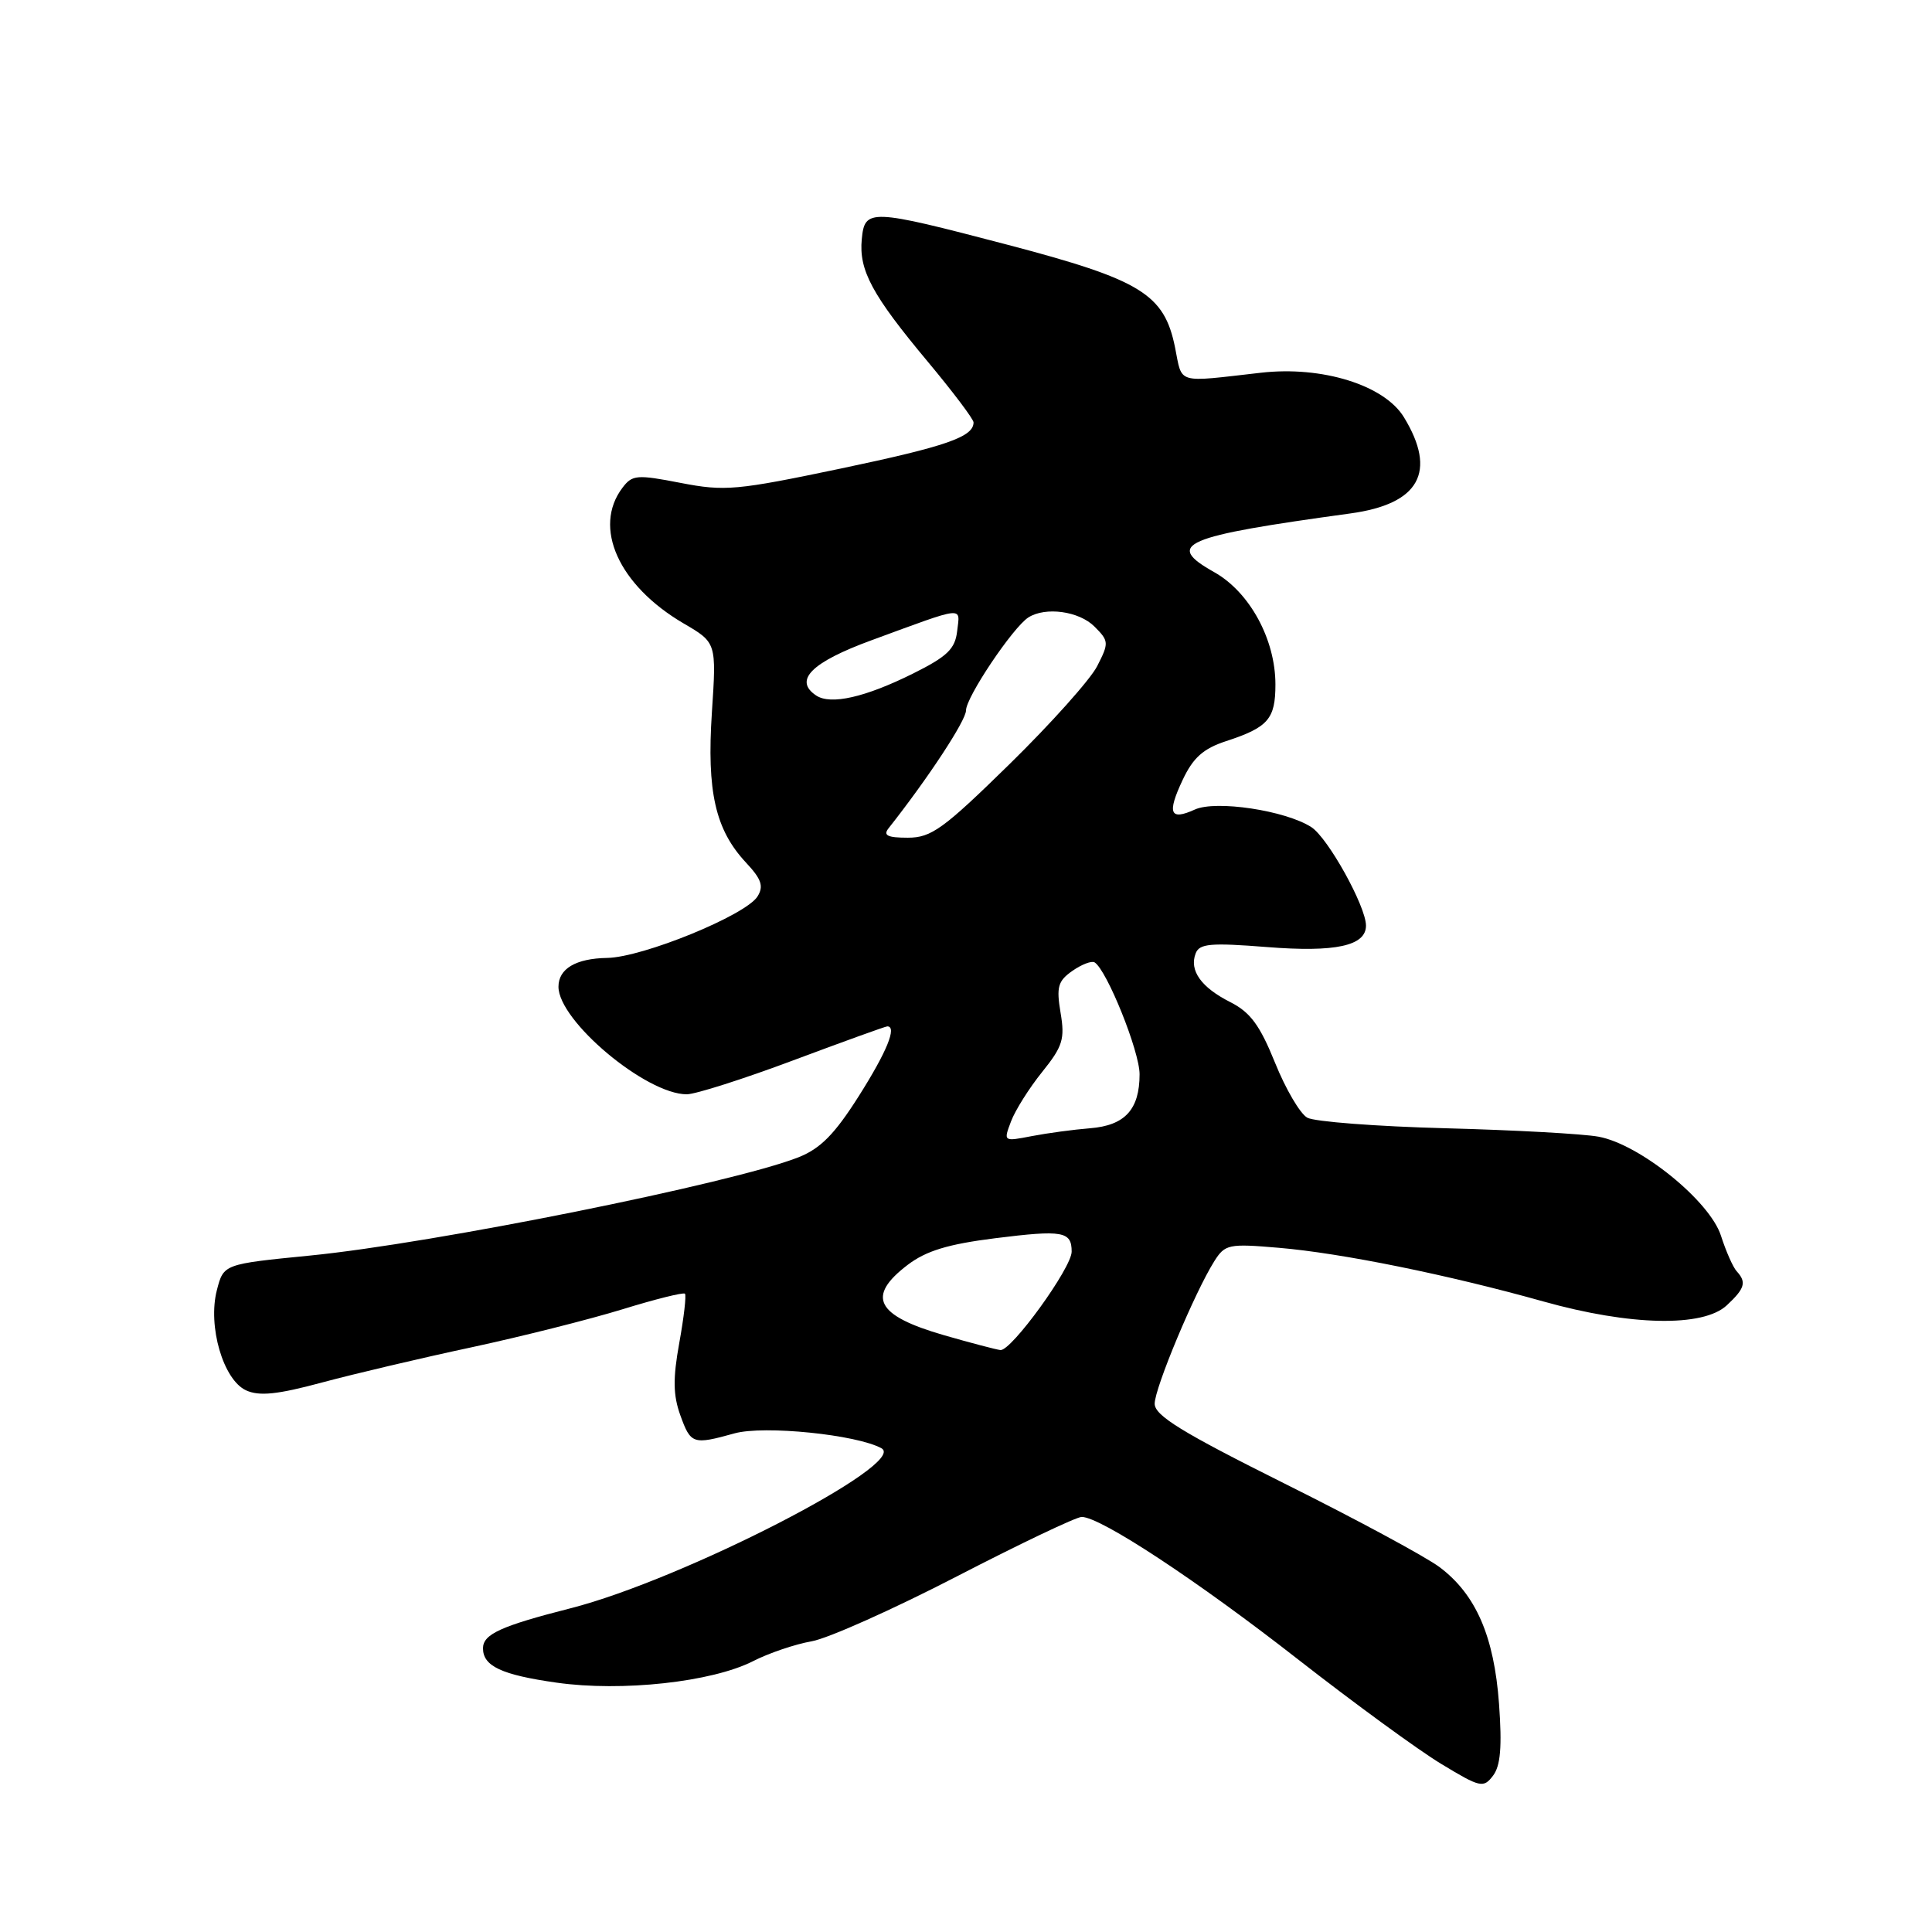 <?xml version="1.0" encoding="UTF-8" standalone="no"?>
<!DOCTYPE svg PUBLIC "-//W3C//DTD SVG 1.1//EN" "http://www.w3.org/Graphics/SVG/1.1/DTD/svg11.dtd" >
<svg xmlns="http://www.w3.org/2000/svg" xmlns:xlink="http://www.w3.org/1999/xlink" version="1.1" viewBox="0 0 256 256">
 <g >
 <path fill="currentColor"
d=" M 198.63 225.78 C 197.98 216.82 195.57 211.28 190.76 207.66 C 188.97 206.31 179.74 201.33 170.25 196.60 C 156.60 189.79 153.00 187.57 153.00 186.00 C 153.00 183.92 158.32 171.21 160.90 167.12 C 162.32 164.87 162.80 164.77 169.45 165.34 C 177.75 166.04 191.91 168.92 204.50 172.45 C 216.02 175.68 225.67 175.89 228.81 172.96 C 231.21 170.73 231.45 169.89 230.12 168.45 C 229.64 167.93 228.70 165.81 228.04 163.75 C 226.57 159.14 217.29 151.63 211.83 150.62 C 209.81 150.24 200.68 149.74 191.55 149.50 C 182.42 149.26 174.17 148.63 173.22 148.10 C 172.27 147.57 170.35 144.30 168.95 140.82 C 166.94 135.85 165.68 134.13 163.01 132.78 C 159.15 130.83 157.56 128.59 158.43 126.33 C 158.93 125.03 160.38 124.90 167.89 125.49 C 176.95 126.21 181.00 125.33 181.00 122.65 C 181.00 120.10 175.97 111.03 173.76 109.60 C 170.33 107.39 161.10 106.00 158.32 107.27 C 155.02 108.77 154.62 107.78 156.70 103.36 C 158.09 100.40 159.43 99.20 162.45 98.21 C 168.04 96.38 169.00 95.28 169.00 90.69 C 169.00 84.72 165.59 78.46 160.90 75.82 C 154.28 72.10 156.64 71.09 178.96 68.03 C 188.08 66.78 190.44 62.52 186.03 55.29 C 183.44 51.03 175.18 48.46 167.07 49.39 C 155.72 50.68 156.69 50.97 155.70 46.04 C 154.27 38.96 151.20 37.08 133.50 32.43 C 115.26 27.65 114.58 27.62 114.19 31.69 C 113.79 35.82 115.55 39.08 122.94 47.93 C 126.27 51.92 129.00 55.54 129.00 55.97 C 129.00 57.89 125.41 59.14 111.43 62.08 C 97.58 64.98 96.04 65.12 90.20 63.99 C 84.39 62.86 83.78 62.91 82.48 64.63 C 78.51 69.87 81.97 77.56 90.57 82.60 C 94.94 85.15 94.94 85.15 94.33 94.39 C 93.64 104.91 94.78 109.93 98.84 114.29 C 100.91 116.50 101.22 117.43 100.37 118.79 C 98.80 121.28 85.18 126.85 80.45 126.93 C 76.30 127.00 74.00 128.36 74.00 130.75 C 74.00 135.28 85.60 145.00 91.00 145.00 C 92.14 145.00 98.49 142.98 105.11 140.50 C 111.72 138.03 117.33 136.00 117.57 136.00 C 118.89 136.00 117.51 139.37 113.80 145.23 C 110.58 150.31 108.71 152.20 105.77 153.36 C 97.00 156.80 57.45 164.76 41.06 166.37 C 29.63 167.50 29.63 167.50 28.74 170.94 C 27.50 175.71 29.58 182.85 32.61 184.23 C 34.36 185.03 36.77 184.78 42.70 183.18 C 46.99 182.03 55.90 179.93 62.50 178.52 C 69.10 177.10 78.07 174.84 82.44 173.50 C 86.81 172.15 90.55 171.22 90.76 171.42 C 90.96 171.63 90.62 174.56 90.01 177.93 C 89.15 182.67 89.19 184.87 90.15 187.54 C 91.53 191.36 91.82 191.46 97.32 189.93 C 101.24 188.84 113.56 190.10 116.81 191.91 C 120.40 193.92 90.50 209.30 75.62 213.10 C 66.36 215.46 64.00 216.54 64.00 218.41 C 64.00 220.78 66.48 221.93 73.75 222.96 C 82.41 224.19 94.35 222.88 99.79 220.11 C 101.88 219.04 105.37 217.86 107.55 217.48 C 109.72 217.10 118.37 213.23 126.77 208.89 C 135.16 204.55 142.62 201.00 143.33 201.00 C 145.83 201.00 158.63 209.43 172.00 219.88 C 179.43 225.68 187.97 231.92 190.99 233.74 C 196.16 236.87 196.56 236.96 197.84 235.28 C 198.83 233.97 199.04 231.45 198.63 225.78 Z  M 125.08 176.92 C 116.07 174.32 114.77 171.80 120.26 167.61 C 122.72 165.74 125.60 164.86 131.88 164.07 C 140.83 162.95 142.00 163.16 142.00 165.85 C 142.00 168.00 134.00 179.04 132.56 178.89 C 131.98 178.82 128.61 177.94 125.08 176.92 Z  M 133.97 148.58 C 134.53 147.10 136.39 144.15 138.10 142.03 C 140.82 138.65 141.12 137.67 140.53 134.19 C 139.96 130.78 140.18 129.99 142.09 128.65 C 143.32 127.79 144.65 127.28 145.04 127.52 C 146.66 128.53 151.00 139.30 151.00 142.34 C 151.00 147.02 149.06 149.13 144.44 149.50 C 142.28 149.67 138.80 150.14 136.72 150.54 C 132.95 151.27 132.95 151.27 133.97 148.58 Z  M 117.74 109.75 C 122.97 103.13 128.00 95.47 128.00 94.14 C 128.00 92.38 134.22 83.12 136.27 81.81 C 138.54 80.37 142.98 80.98 145.02 83.02 C 146.94 84.94 146.96 85.18 145.38 88.27 C 144.47 90.05 139.24 95.89 133.77 101.25 C 124.98 109.86 123.40 111.00 120.29 111.00 C 117.60 111.00 116.99 110.70 117.74 109.75 Z  M 108.15 92.16 C 105.12 90.14 107.52 87.75 115.50 84.83 C 128.03 80.23 127.21 80.32 126.83 83.61 C 126.56 85.99 125.53 86.98 121.00 89.24 C 114.65 92.40 110.08 93.44 108.15 92.16 Z "/>
</g>
</svg>